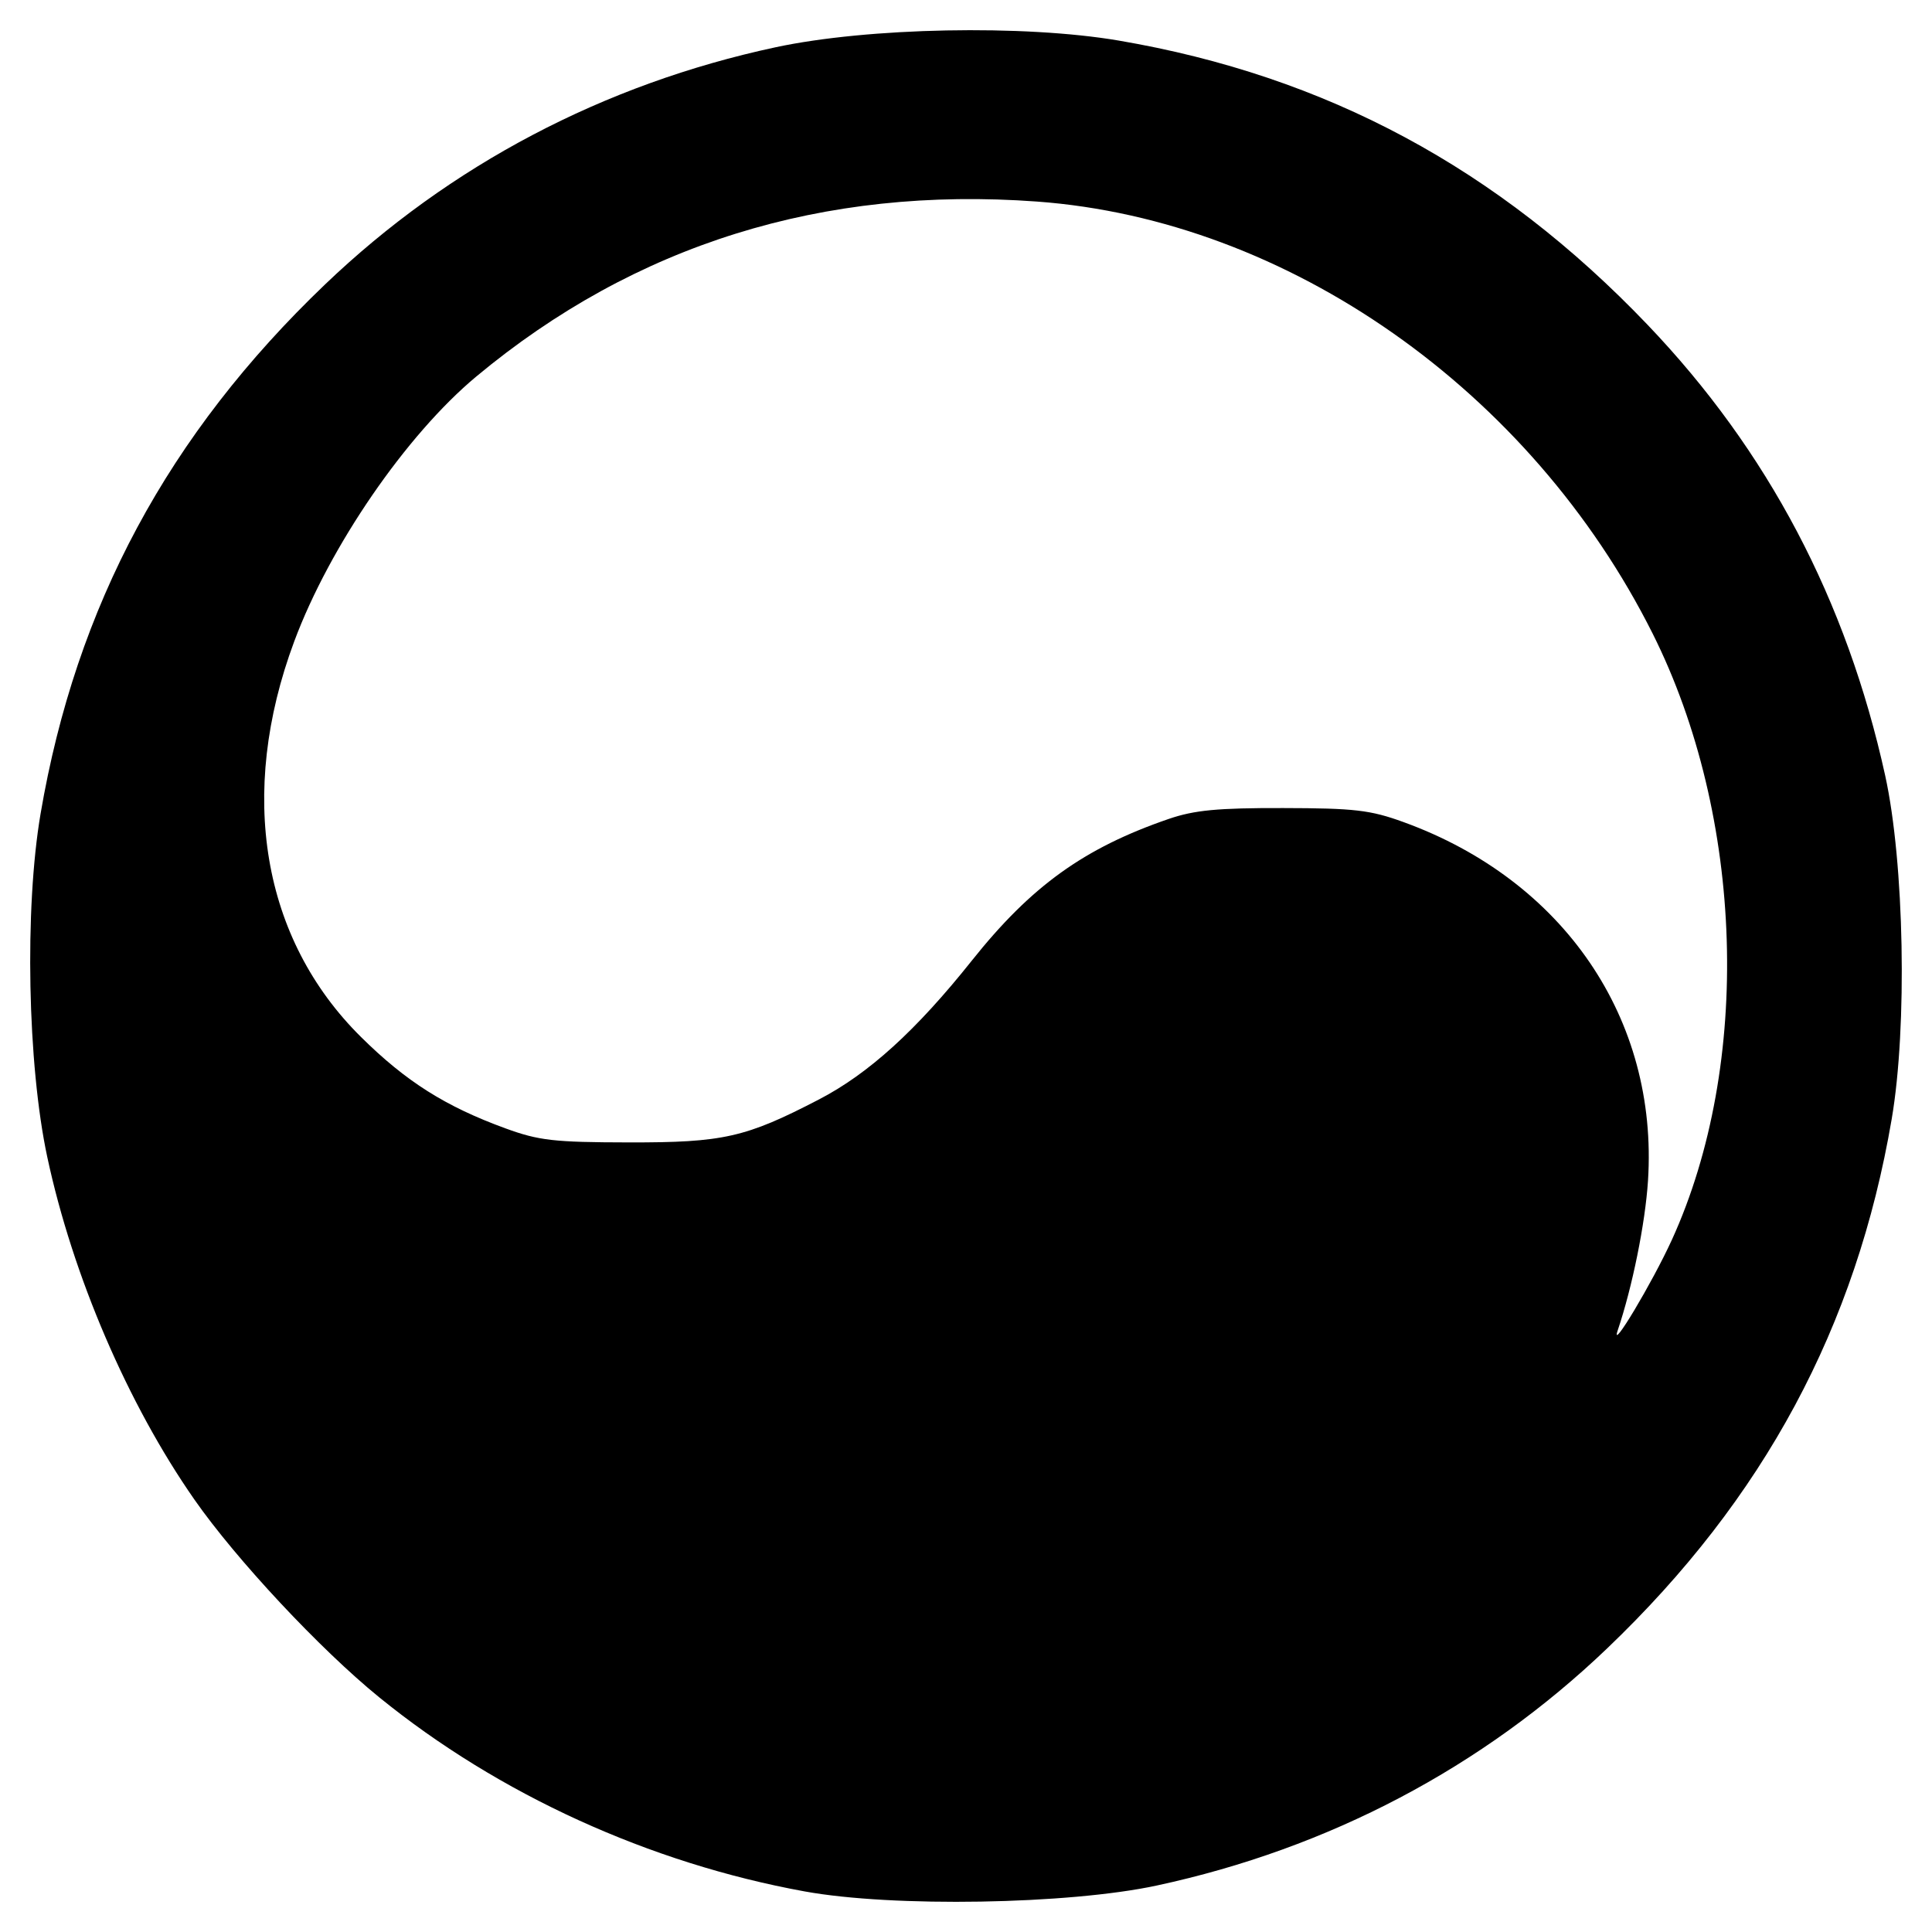 <svg xmlns="http://www.w3.org/2000/svg" width="64" height="64"><path d="M26.657 62.656c-5.143-.936-10.144-3.218-14.098-6.433-1.958-1.592-4.735-4.564-6.119-6.548-2.207-3.164-4.03-7.407-4.874-11.347-.656-3.062-.757-8.23-.222-11.372 1.174-6.884 4.228-12.566 9.427-17.537 4.129-3.948 9.23-6.633 14.92-7.853C28.752.91 33.92.809 37.06 1.344c6.874 1.173 12.563 4.23 17.518 9.415 3.985 4.17 6.593 9.119 7.871 14.932.635 2.889.738 8.323.216 11.379-1.176 6.888-4.23 12.567-9.428 17.537-4.127 3.946-9.22 6.627-14.92 7.854-2.918.628-8.743.726-11.66.195zM55.38 41.078c2.661-5.83 2.402-14.026-.634-20.09C50.71 12.934 42.662 7.286 34.353 6.677c-7.095-.52-13.322 1.423-18.576 5.796-2.317 1.93-4.855 5.62-6.029 8.771-1.883 5.051-1.072 9.86 2.21 13.107 1.489 1.474 2.794 2.3 4.782 3.026 1.11.406 1.608.463 4.083.467 3.138.006 3.874-.16 6.306-1.423 1.644-.853 3.222-2.286 5.066-4.602 1.966-2.468 3.717-3.727 6.518-4.69.854-.293 1.62-.366 3.792-.361 2.365.004 2.889.065 3.987.464 5.311 1.927 8.444 6.522 8.1 11.881-.091 1.412-.519 3.525-1.004 4.96-.259.767 1.148-1.585 1.791-2.994z"/></svg>
